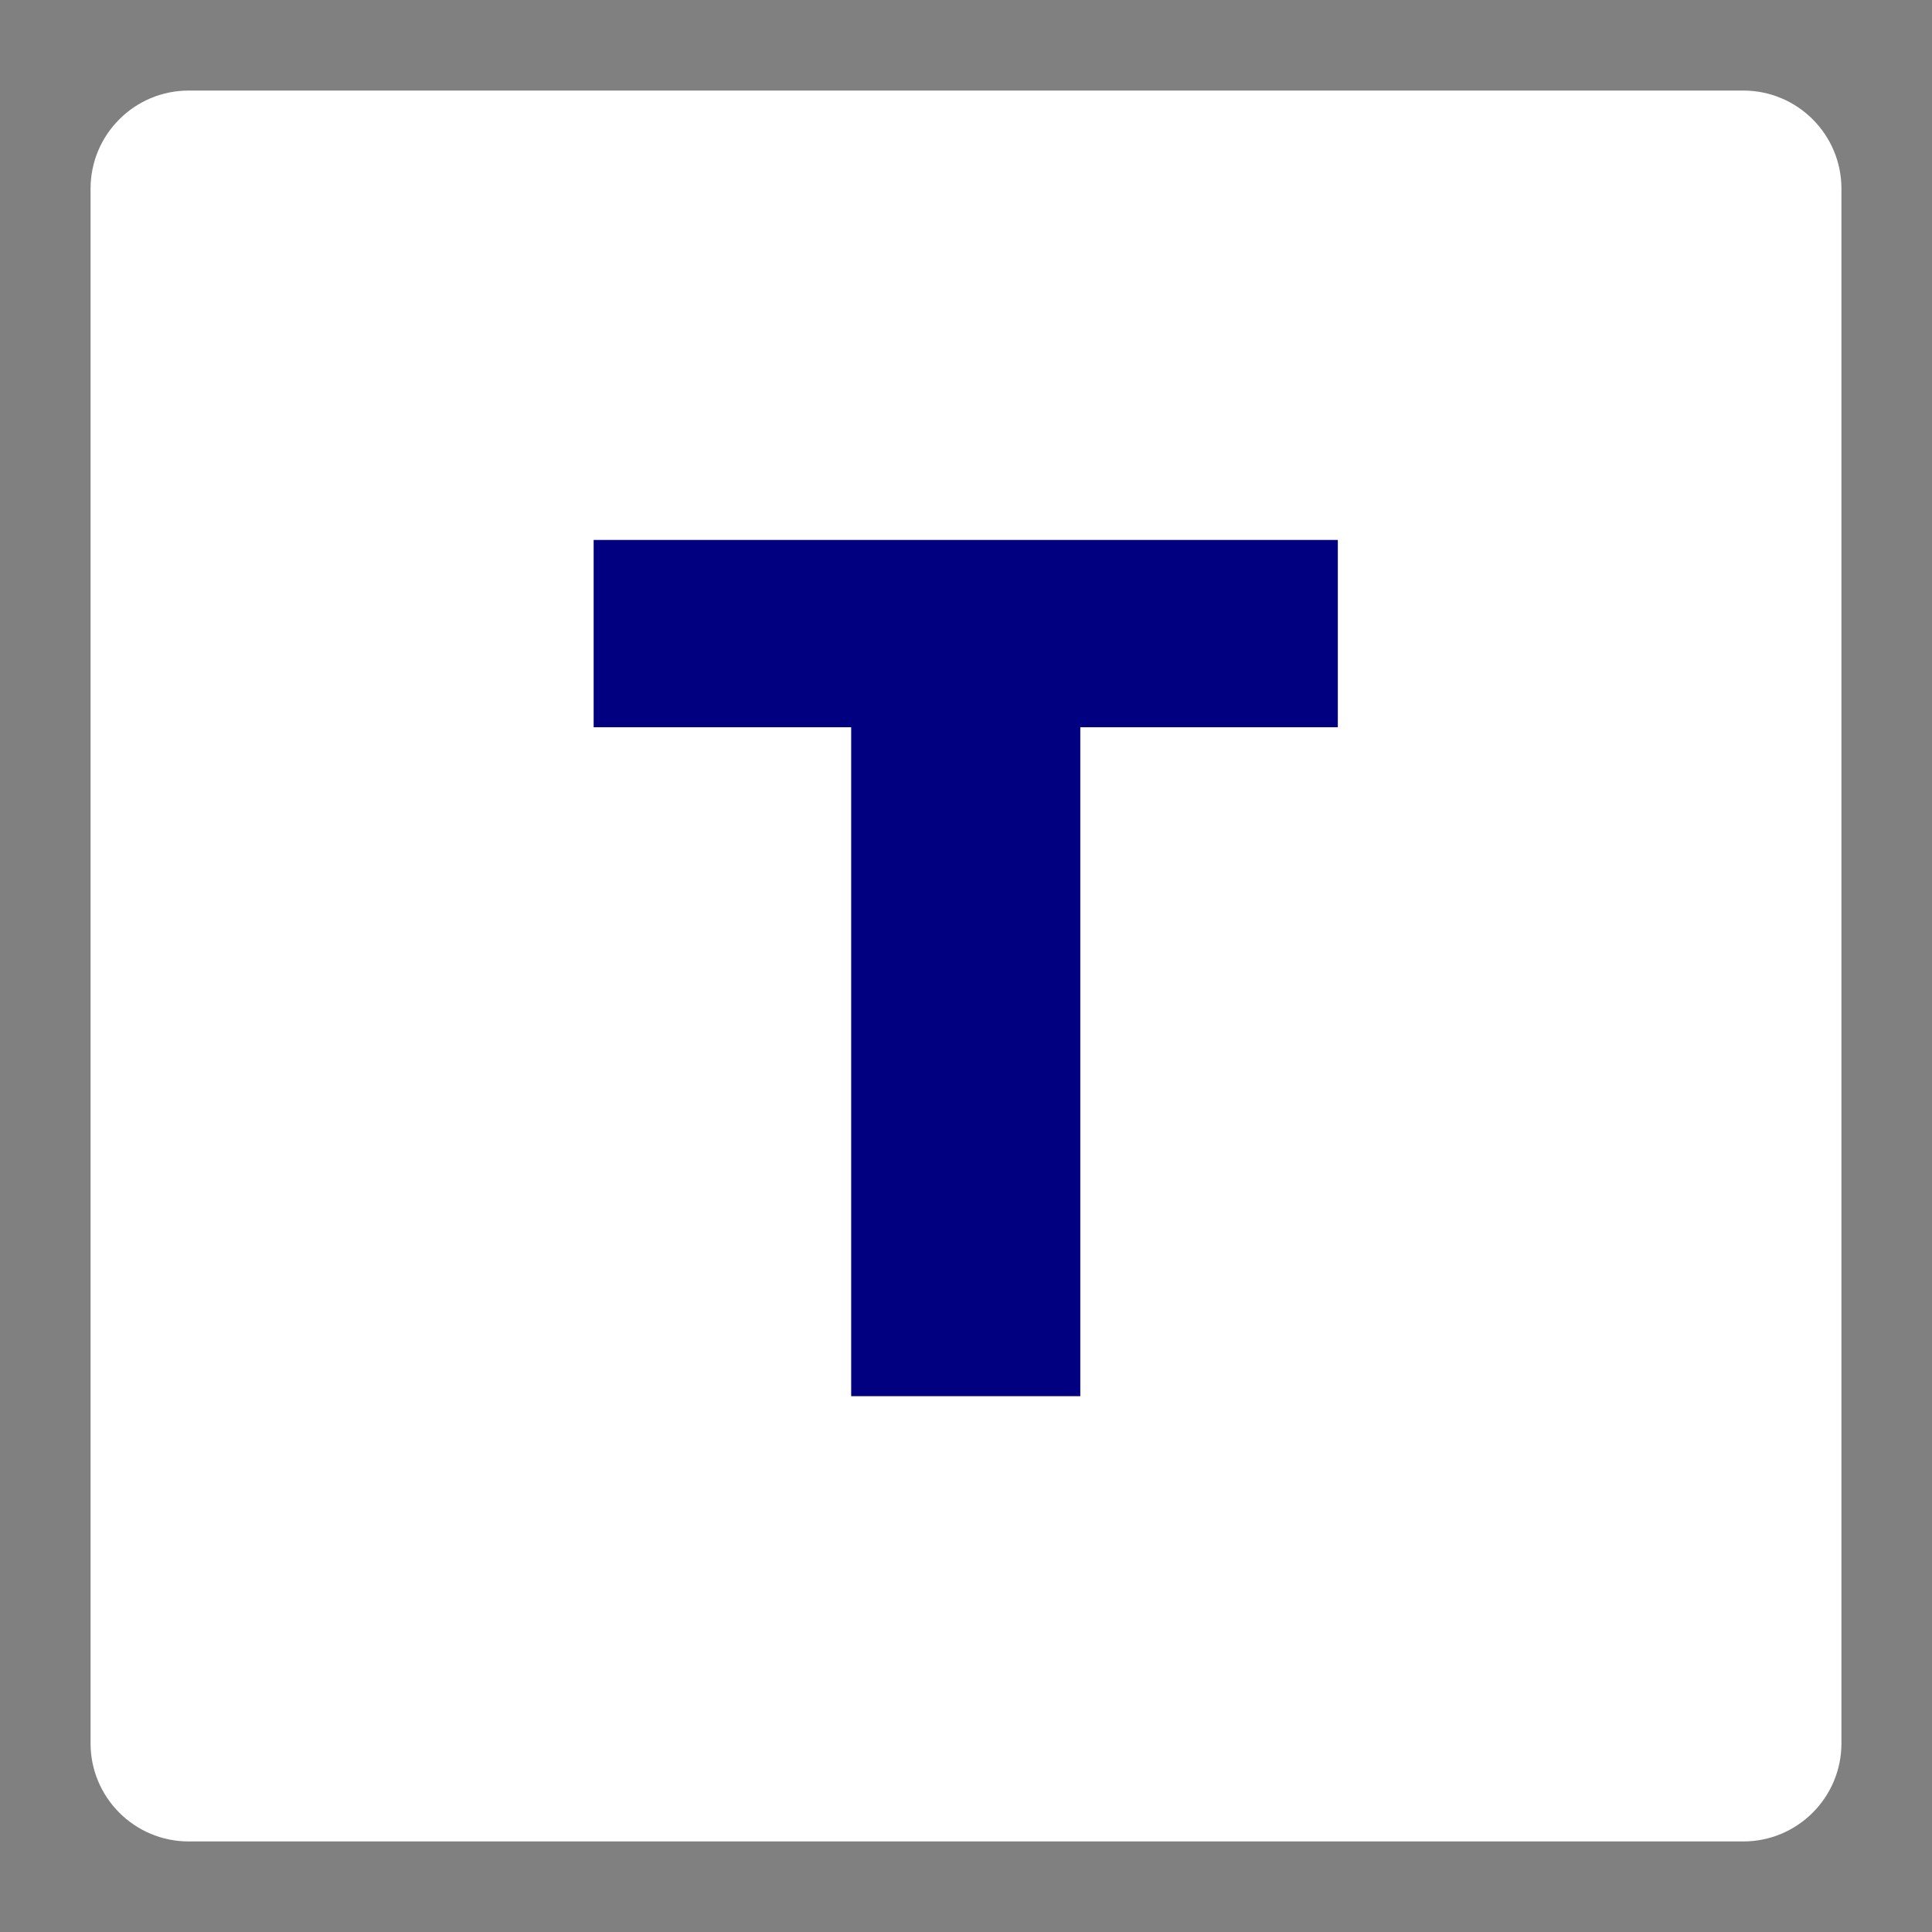 <?xml version="1.0" encoding="UTF-8" standalone="no"?>
<!DOCTYPE svg PUBLIC "-//W3C//DTD SVG 1.1//EN" "http://www.w3.org/Graphics/SVG/1.1/DTD/svg11.dtd">
<svg width="100%" height="100%" viewBox="0 0 256 256" version="1.1" xmlns="http://www.w3.org/2000/svg" xmlns:xlink="http://www.w3.org/1999/xlink" xml:space="preserve" xmlns:serif="http://www.serif.com/" style="fill-rule:evenodd;clip-rule:evenodd;stroke-linejoin:round;stroke-miterlimit:2;">
    <rect x="0" y="0" width="256" height="256" fill="#808080" stroke="none"/>
    <path d="M244,25L244,231C244,238.175 238.175,244 231,244L25,244C17.825,244 12,238.175 12,231L12,25C12,17.825 17.825,12 25,12L231,12C238.175,12 244,17.825 244,25Z" style="fill:white;"/>
    <path d="M78.661,96.364L112.786,96.364L112.786,185L143.144,185L143.144,96.364L177.269,96.364L177.269,71.546L78.661,71.546L78.661,96.364Z" style="fill:rgb(0,0,128);fill-rule:nonzero;"/>
</svg>
